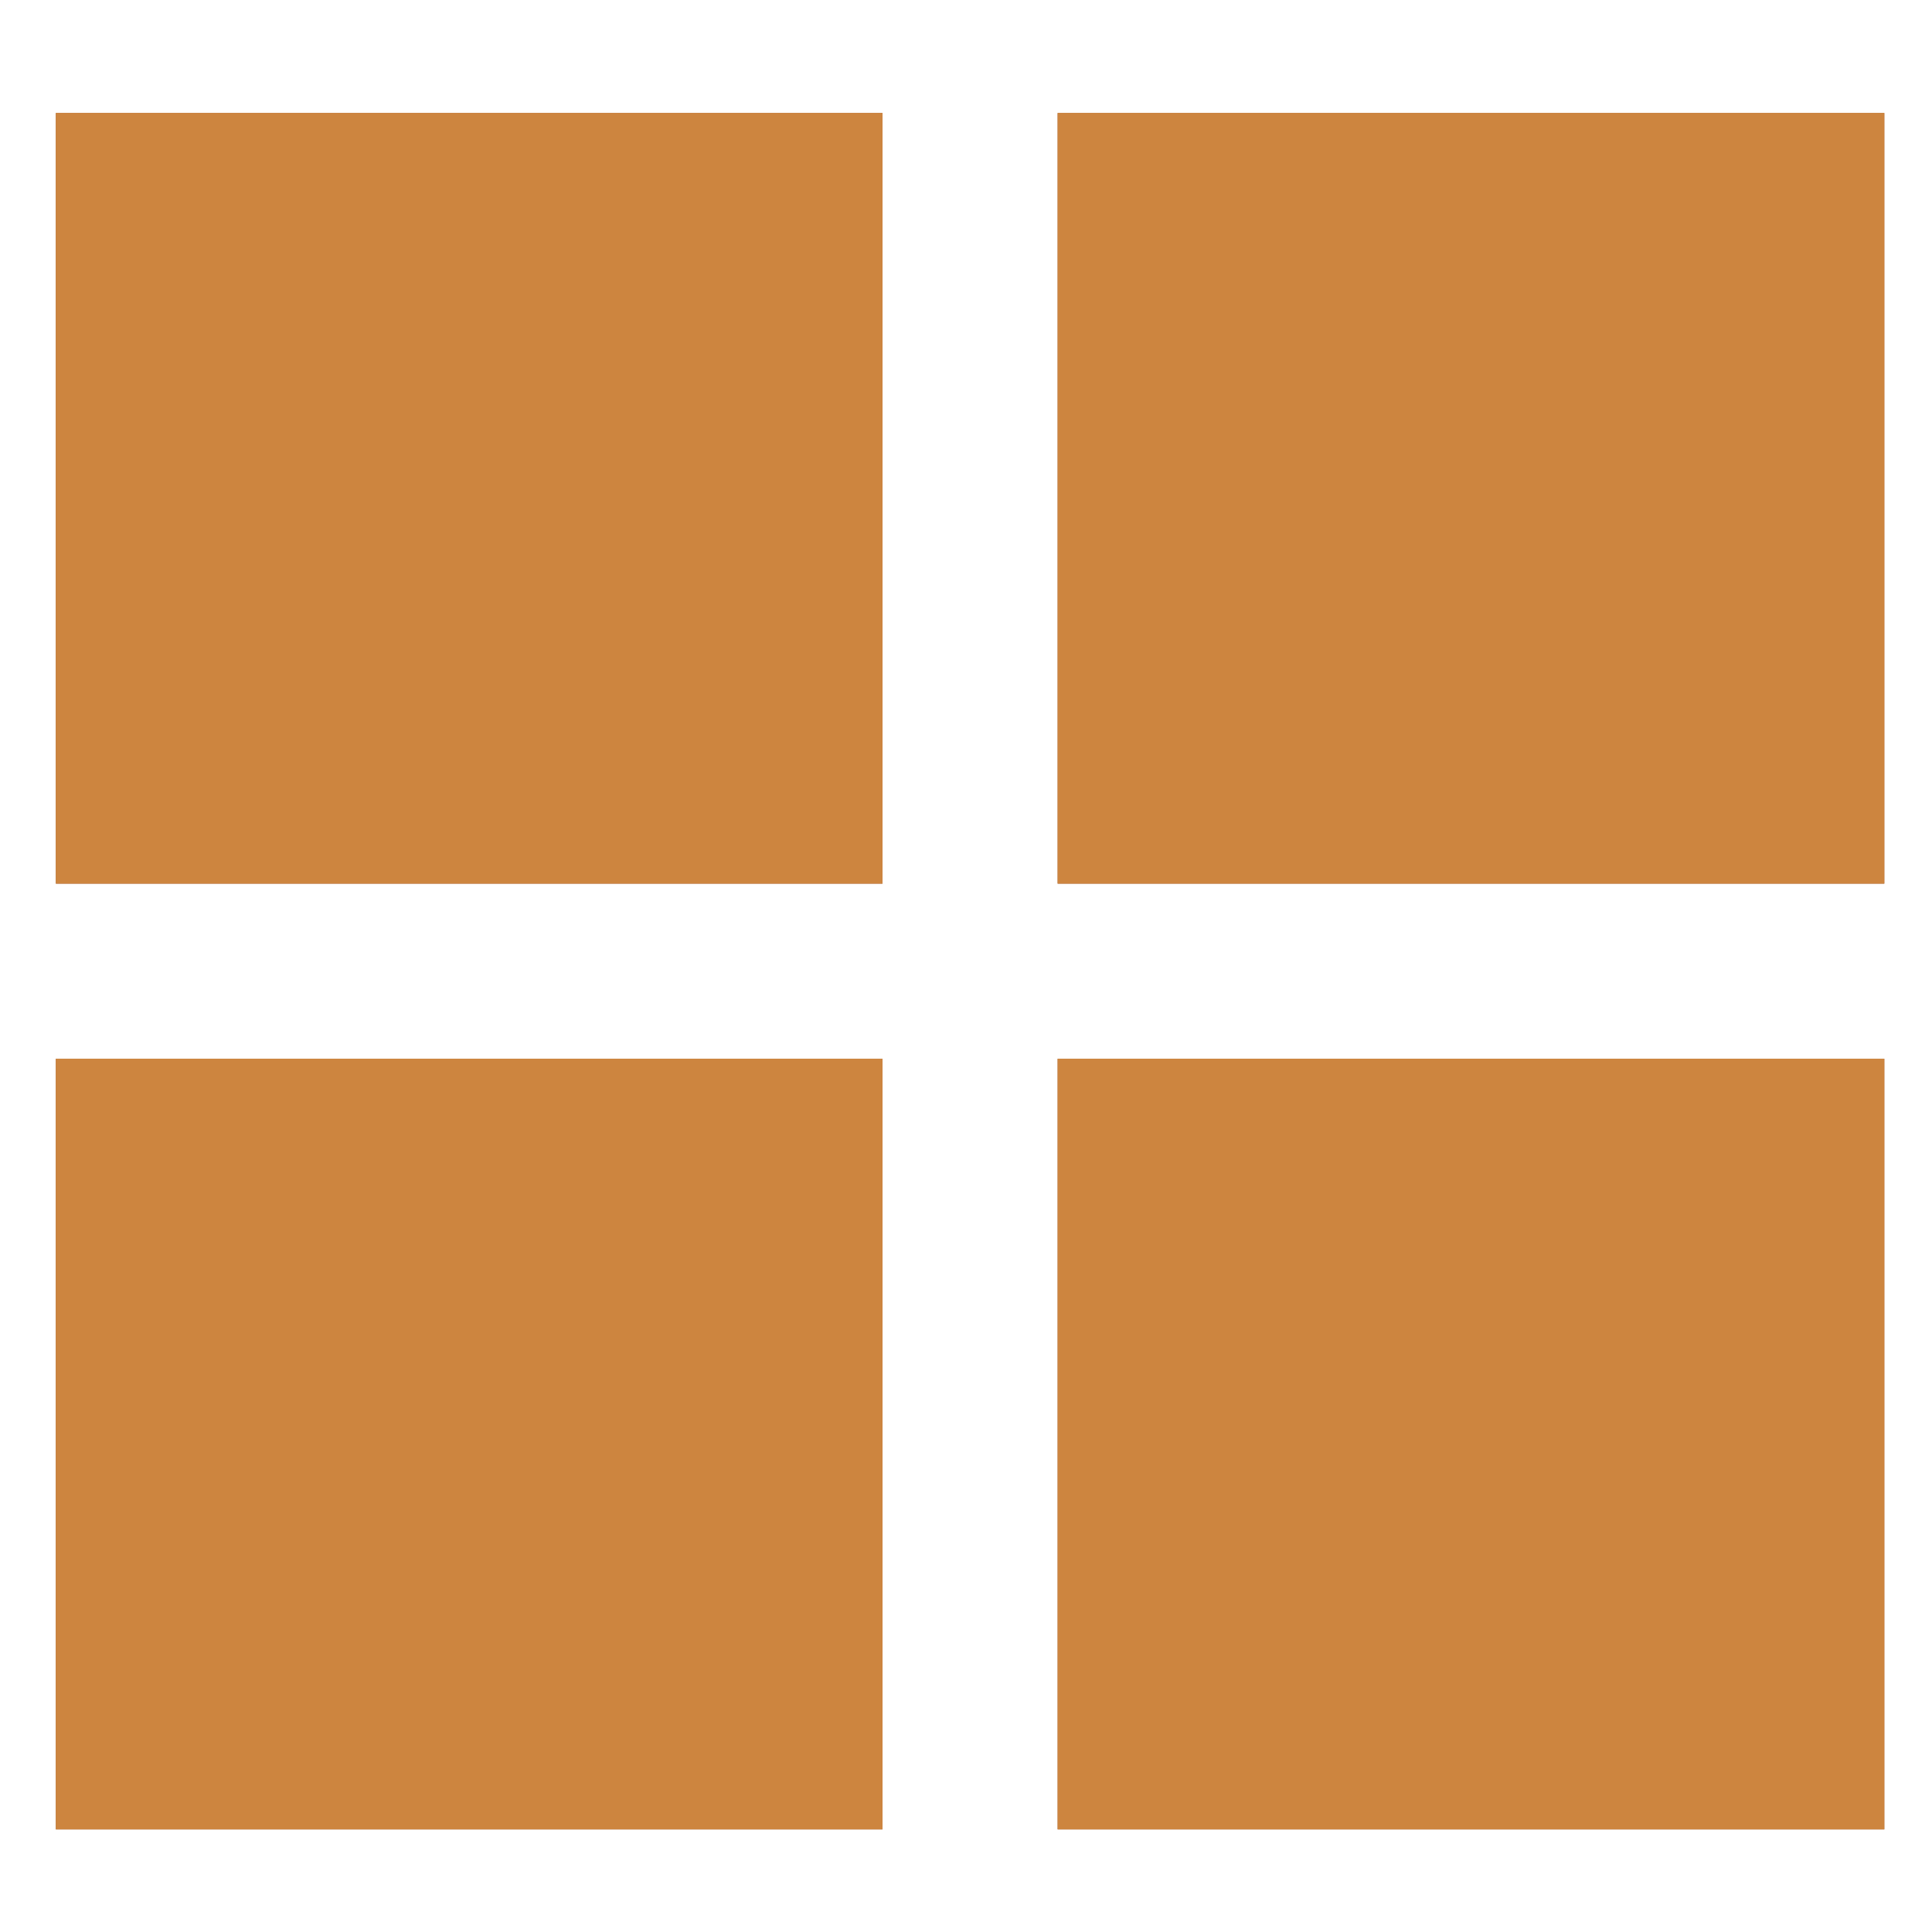 <?xml version="1.0" encoding="UTF-8" standalone="no"?>
<!-- Created with Inkscape (http://www.inkscape.org/) -->

<svg
   xmlns:dc="http://purl.org/dc/elements/1.1/"
   xmlns:cc="http://creativecommons.org/ns#"
   xmlns:rdf="http://www.w3.org/1999/02/22-rdf-syntax-ns#"
   xmlns:svg="http://www.w3.org/2000/svg"
   xmlns="http://www.w3.org/2000/svg"
   xmlns:sodipodi="http://sodipodi.sourceforge.net/DTD/sodipodi-0.dtd"
   xmlns:inkscape="http://www.inkscape.org/namespaces/inkscape"
   width="512"
   height="512"
   viewBox="0 0 135.467 135.467"
   version="1.1"
   id="svg8"
   inkscape:version="0.92.2 (5c3e80d, 2017-08-06)"
   sodipodi:docname="package.svg"
   inkscape:export-filename="C:\SAP\GIT\ABAPFavorites\ABAP Favorites\icons\package.png"
   inkscape:export-xdpi="3"
   inkscape:export-ydpi="3">
  <defs
     id="defs2" />
  <sodipodi:namedview
     id="base"
     pagecolor="#ffffff"
     bordercolor="#666666"
     borderopacity="1.0"
     inkscape:pageopacity="0.0"
     inkscape:pageshadow="2"
     inkscape:zoom="0.98994949"
     inkscape:cx="435.35735"
     inkscape:cy="211.91669"
     inkscape:document-units="mm"
     inkscape:current-layer="layer1"
     showgrid="false"
     units="px"
     inkscape:window-width="1920"
     inkscape:window-height="1017"
     inkscape:window-x="-8"
     inkscape:window-y="32"
     inkscape:window-maximized="1" />
  <g
     inkscape:label="Layer 1"
     inkscape:groupmode="layer"
     id="layer1"
     transform="translate(0,-161.533)">
    <path
       style="fill:#a05a2c;fill-opacity:1;stroke-width:0.246"
       d="M 3.915,196.477 V 169.46 H 32.896 61.878 v 27.017 27.017 H 32.896 3.915 Z"
       id="path830"
       inkscape:connector-curvature="0" />
    <path
       style="fill:#a05a2c;fill-opacity:1;stroke-width:0.246"
       d="M 3.915,262.791 V 235.774 H 32.896 61.878 v 27.017 27.017 H 32.896 3.915 Z"
       id="path832"
       inkscape:connector-curvature="0" />
    <path
       style="fill:#a05a2c;fill-opacity:1;stroke-width:0.246"
       d="m 74.158,262.791 v -27.017 h 28.982 28.982 v 27.017 27.017 H 103.14 74.158 Z"
       id="path834"
       inkscape:connector-curvature="0" />
    <path
       style="fill:#a05a2c;fill-opacity:1;stroke-width:0.246"
       d="m 74.158,196.477 v -27.017 h 28.982 28.982 v 27.017 27.017 H 103.14 74.158 Z"
       id="path836"
       inkscape:connector-curvature="0" />
    <path
       style="fill:#cd853f;fill-opacity:1;stroke-width:0.246"
       d="M 3.918,196.468 V 169.452 H 32.899 61.881 v 27.017 27.017 H 32.899 3.918 Z"
       id="path849"
       inkscape:connector-curvature="0" />
    <path
       style="fill:#cd853f;fill-opacity:1;stroke-width:0.246"
       d="m 3.918,262.782 v -27.017 H 32.899 61.881 v 27.017 27.017 H 32.899 3.918 Z"
       id="path851"
       inkscape:connector-curvature="0" />
    <path
       style="fill:#cd853f;fill-opacity:1;stroke-width:0.246"
       d="m 74.161,262.782 v -27.017 h 28.982 28.982 v 27.017 27.017 H 103.143 74.161 Z"
       id="path853"
       inkscape:connector-curvature="0" />
    <path
       style="fill:#cd853f;fill-opacity:1;stroke-width:0.246"
       d="m 74.161,196.468 v -27.017 h 28.982 28.982 v 27.017 27.017 H 103.143 74.161 Z"
       id="path855"
       inkscape:connector-curvature="0" />
  </g>
</svg>
